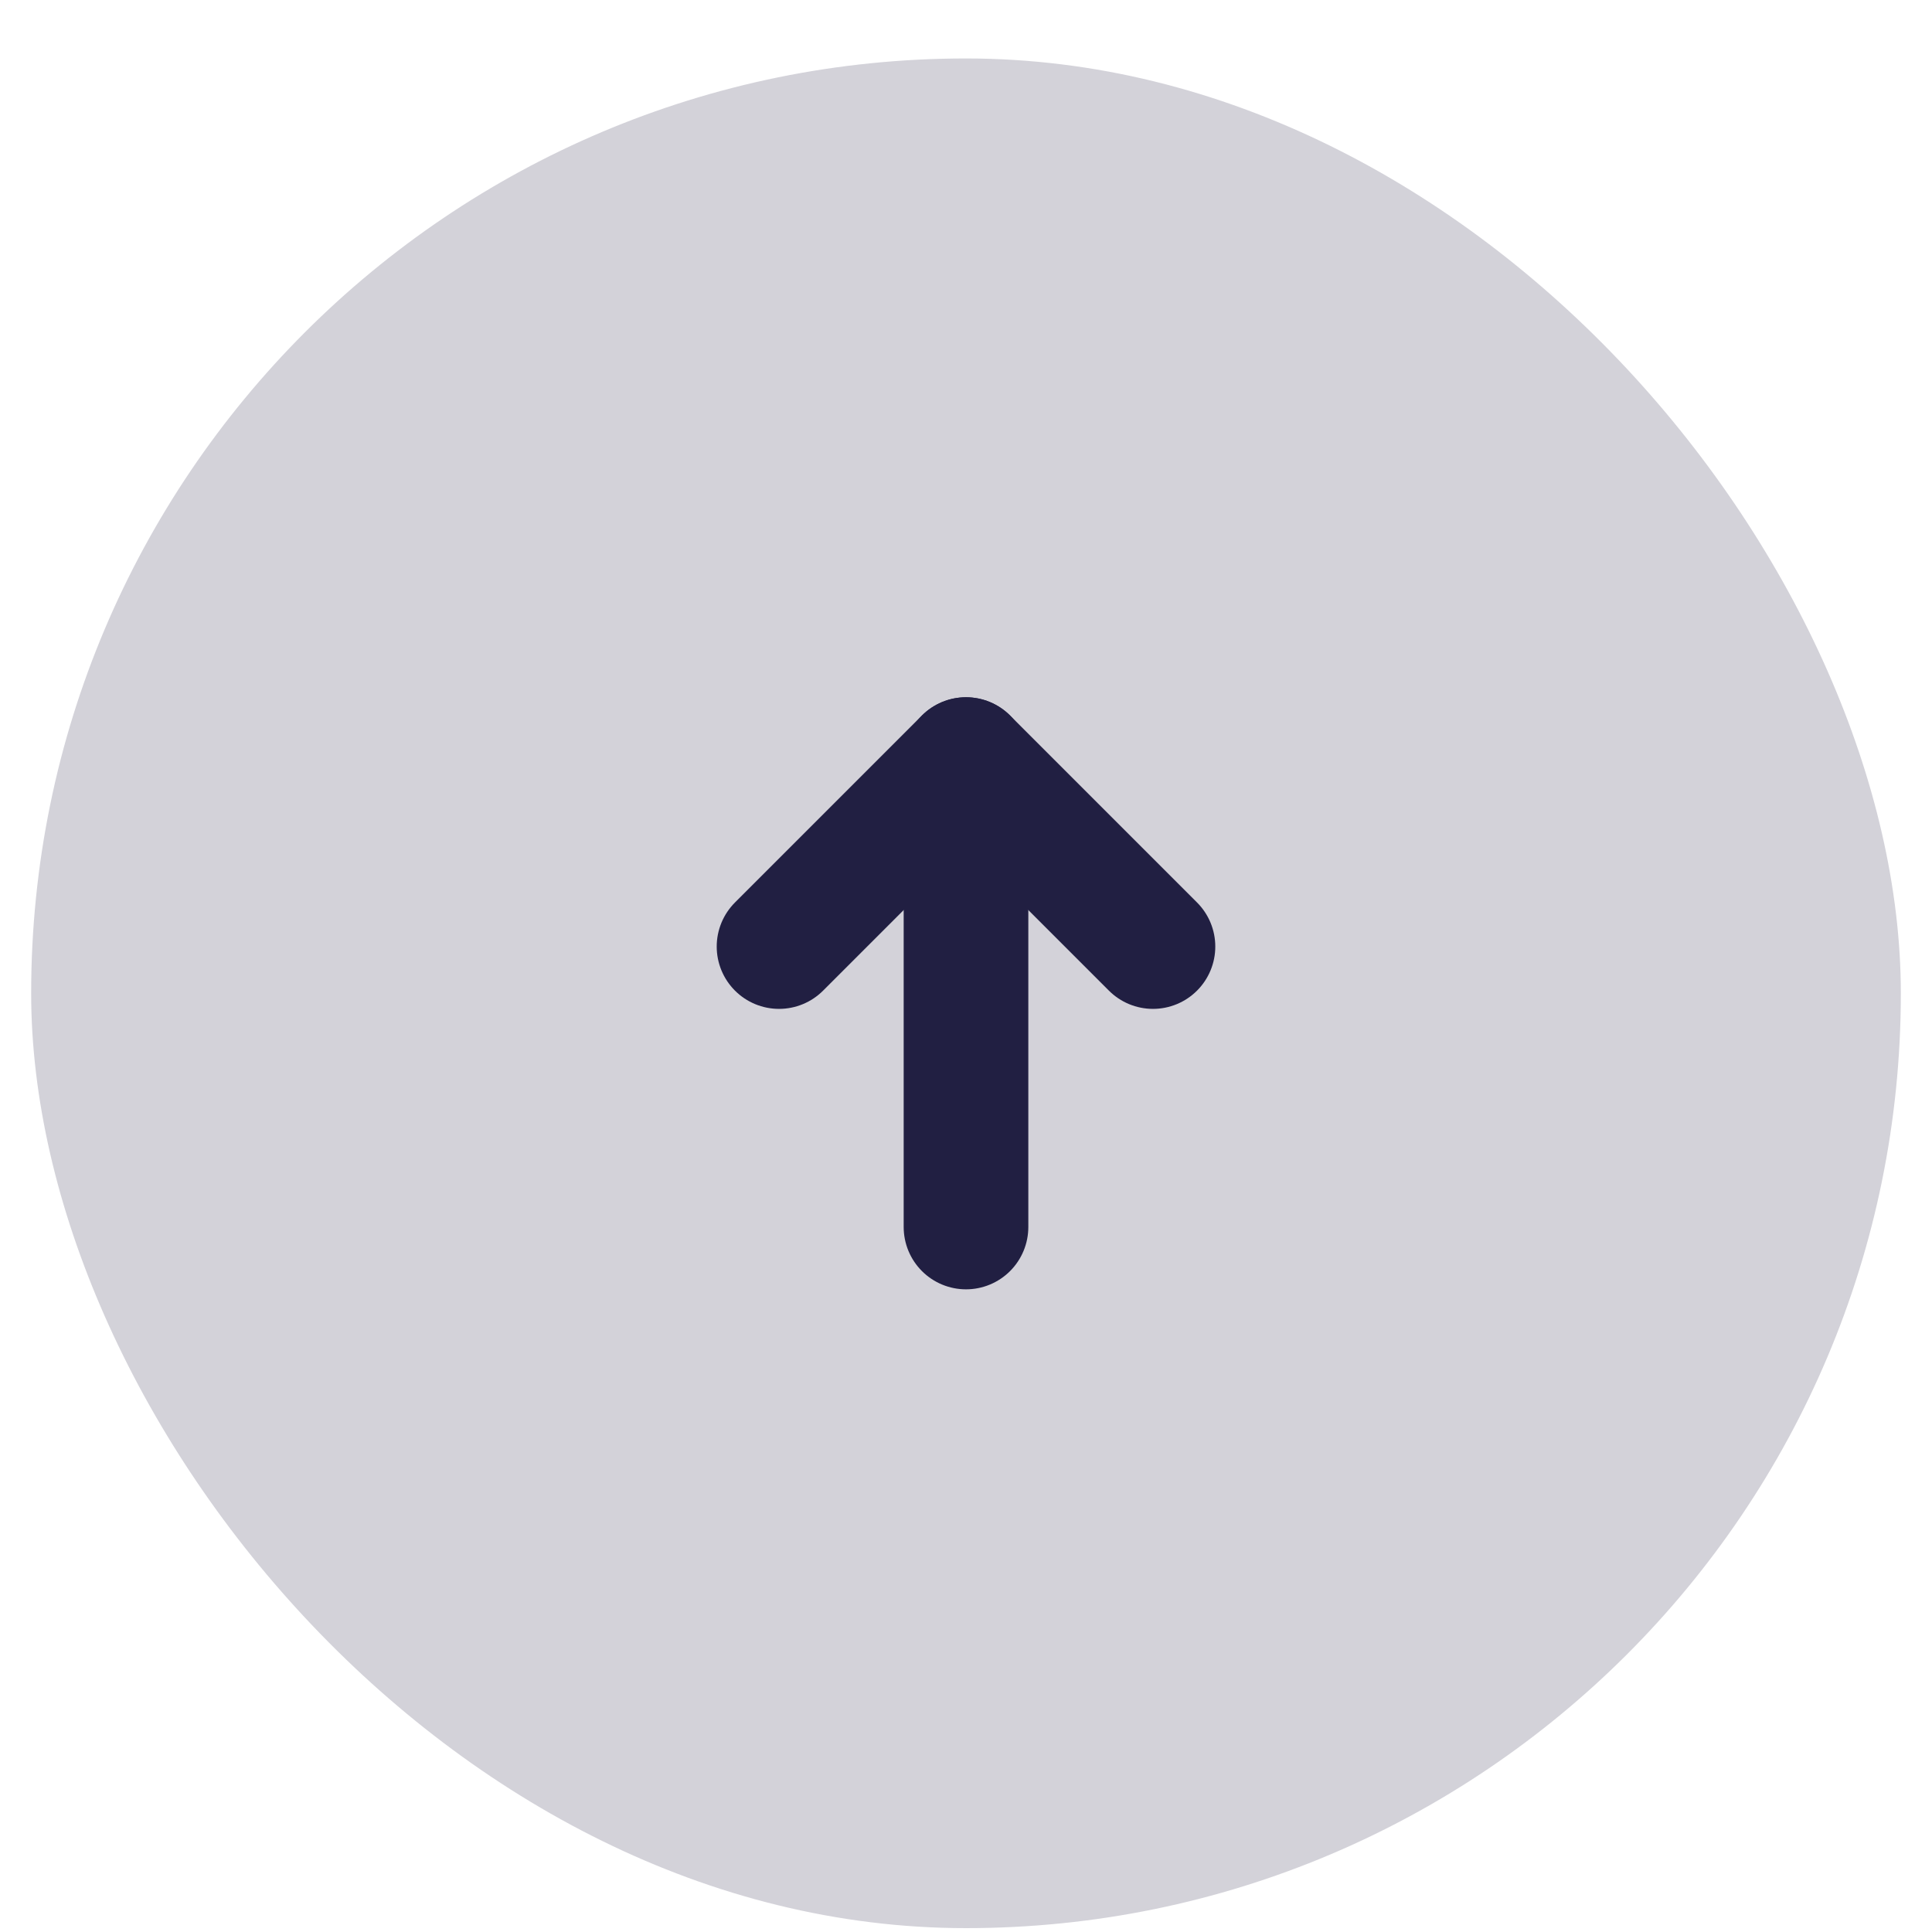 <svg width="31" height="31" viewBox="0 0 31 31" fill="none" xmlns="http://www.w3.org/2000/svg">
<rect x="0.5" y="0.938" width="30" height="30" rx="15" fill="#D3D2D9"/>
<path d="M15.5 19.688L15.5 12.188" stroke="#211F42" stroke-width="2" stroke-linecap="round" stroke-linejoin="round"/>
<path d="M12.5 15.188L15.5 12.188L18.5 15.188" stroke="#211F42" stroke-width="2" stroke-linecap="round" stroke-linejoin="round"/>
</svg>

